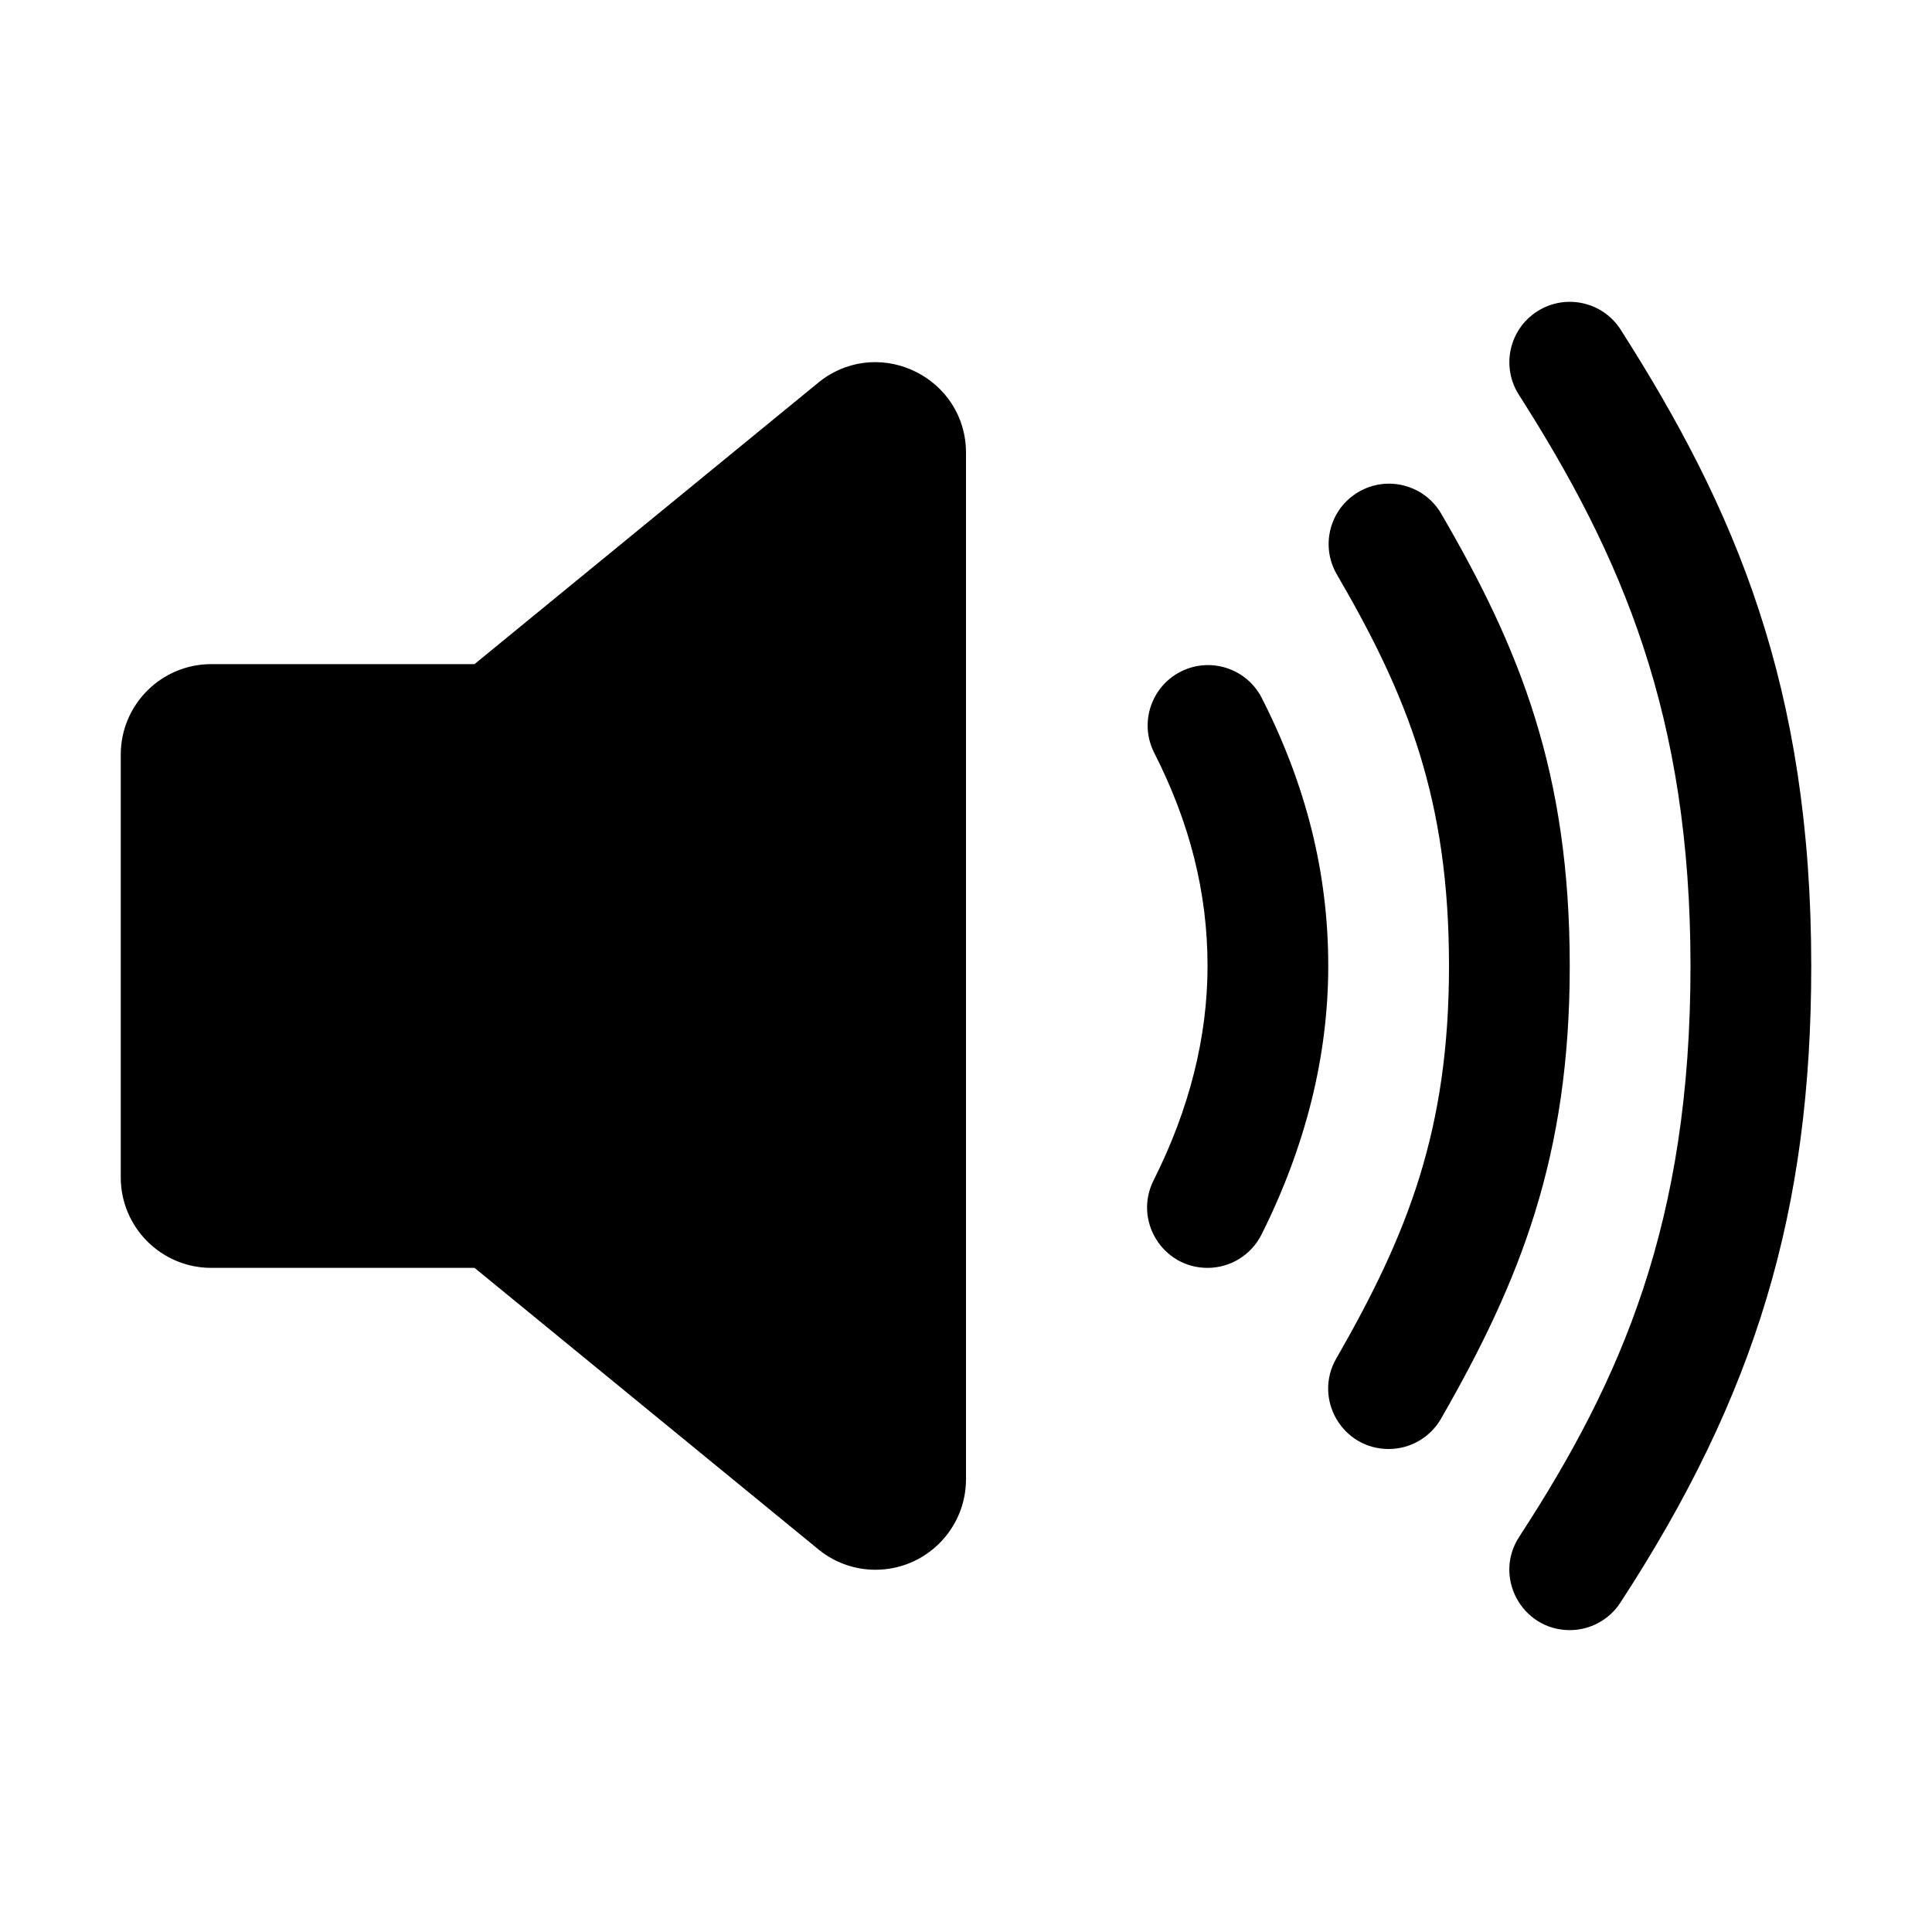 <?xml version="1.0" encoding="UTF-8" standalone="no"?>
<svg
   xmlns:dc="http://purl.org/dc/elements/1.1/"
   xmlns:cc="http://creativecommons.org/ns#"
   xmlns:rdf="http://www.w3.org/1999/02/22-rdf-syntax-ns#"
   xmlns:svg="http://www.w3.org/2000/svg"
   xmlns="http://www.w3.org/2000/svg"
   xmlns:sodipodi="http://sodipodi.sourceforge.net/DTD/sodipodi-0.dtd"
   xmlns:inkscape="http://www.inkscape.org/namespaces/inkscape"
   class="ionicon"
   viewBox="0 0 512 512"
   version="1.1"
   id="svg10"
   sodipodi:docname="volume-high.svg"
   inkscape:version="1.0.2 (e86c8708, 2021-01-15)">
  <defs
     id="defs14" />
  <sodipodi:namedview
     pagecolor="#ffffff"
     bordercolor="#666666"
     borderopacity="1"
     objecttolerance="10"
     gridtolerance="10"
     guidetolerance="10"
     inkscape:pageopacity="0"
     inkscape:pageshadow="2"
     inkscape:window-width="689"
     inkscape:window-height="480"
     id="namedview12"
     showgrid="false"
     inkscape:zoom="1.3027344"
     inkscape:cx="256"
     inkscape:cy="256"
     inkscape:window-x="44"
     inkscape:window-y="25"
     inkscape:window-maximized="0"
     inkscape:current-layer="svg10" />
  <title
     id="title2">Volume High</title>
  <path
     style="color:#000000;font-style:normal;font-variant:normal;font-weight:normal;font-stretch:normal;font-size:medium;line-height:normal;font-family:sans-serif;font-variant-ligatures:normal;font-variant-position:normal;font-variant-caps:normal;font-variant-numeric:normal;font-variant-alternates:normal;font-variant-east-asian:normal;font-feature-settings:normal;font-variation-settings:normal;text-indent:0;text-align:start;text-decoration:none;text-decoration-line:none;text-decoration-style:solid;text-decoration-color:#000000;letter-spacing:normal;word-spacing:normal;text-transform:none;writing-mode:lr-tb;direction:ltr;text-orientation:mixed;dominant-baseline:auto;baseline-shift:baseline;text-anchor:start;white-space:normal;shape-padding:0;shape-margin:0;inline-size:0;clip-rule:nonzero;display:inline;overflow:visible;visibility:visible;isolation:auto;mix-blend-mode:normal;color-interpolation:sRGB;color-interpolation-filters:linearRGB;solid-color:#000000;solid-opacity:1;vector-effect:none;fill:#000000;fill-opacity:1;fill-rule:nonzero;stroke-width:1;stroke-linecap:butt;stroke-linejoin:miter;stroke-miterlimit:4;stroke-dasharray:none;stroke-dashoffset:0;stroke-opacity:1;color-rendering:auto;image-rendering:auto;shape-rendering:auto;text-rendering:auto;enable-background:accumulate;stop-color:#000000;stop-opacity:1;stroke:none;opacity:1"
     d="m 232,416 c -5.112,1.9e-4 -10.09,-1.64 -14.2,-4.68 -0.228,-0.159 -0.449,-0.329 -0.66,-0.51 L 125.76,336 H 56 C 42.745,336 32,325.255 32,312 V 200 c 0,-13.255 10.745,-24 24,-24 h 69.75 l 91.37,-74.81 c 0.211,-0.181 0.432,-0.351 0.66,-0.51 15.844,-11.653 38.209,-0.348 38.22,19.32 v 272 c 0,13.255 -10.745,24 -24,24 z M 125.82,336 Z M 125.55,176.14 Z M 320,336 c -11.909,-0.003 -19.642,-12.551 -14.29,-23.19 9.49,-18.87 14.3,-38 14.3,-56.81 0,-19.38 -4.66,-37.94 -14.25,-56.73 -3.822,-7.841 -0.659,-17.299 7.111,-21.263 7.77,-3.964 17.284,-0.974 21.389,6.723 11.93,23.39 17.74,46.71 17.74,71.27 0,23.86 -6,47.81 -17.7,71.19 -2.718,5.404 -8.251,8.812 -14.3,8.81 z"
     id="path4" />
  <path
     style="color:#000000;font-style:normal;font-variant:normal;font-weight:normal;font-stretch:normal;font-size:medium;line-height:normal;font-family:sans-serif;font-variant-ligatures:normal;font-variant-position:normal;font-variant-caps:normal;font-variant-numeric:normal;font-variant-alternates:normal;font-variant-east-asian:normal;font-feature-settings:normal;font-variation-settings:normal;text-indent:0;text-align:start;text-decoration:none;text-decoration-line:none;text-decoration-style:solid;text-decoration-color:#000000;letter-spacing:normal;word-spacing:normal;text-transform:none;writing-mode:lr-tb;direction:ltr;text-orientation:mixed;dominant-baseline:auto;baseline-shift:baseline;text-anchor:start;white-space:normal;shape-padding:0;shape-margin:0;inline-size:0;clip-rule:nonzero;display:inline;overflow:visible;visibility:visible;isolation:auto;mix-blend-mode:normal;color-interpolation:sRGB;color-interpolation-filters:linearRGB;solid-color:#000000;solid-opacity:1;vector-effect:none;fill:#000000;fill-opacity:1;fill-rule:nonzero;stroke-width:1;stroke-linecap:butt;stroke-linejoin:miter;stroke-miterlimit:4;stroke-dasharray:none;stroke-dashoffset:0;stroke-opacity:1;color-rendering:auto;image-rendering:auto;shape-rendering:auto;text-rendering:auto;enable-background:accumulate;stop-color:#000000;stop-opacity:1;stroke:none;opacity:1"
     d="m 368,384 c -12.318,0.003 -20.019,-13.332 -13.86,-24 18.91,-32.91 29.86,-60.49 29.86,-104 0,-44.17 -10.93,-71.56 -29.82,-103.94 -4.311,-7.62 -1.698,-17.289 5.865,-21.7 7.563,-4.411 17.266,-1.924 21.775,5.58 21.1,36.17 34.18,68.87 34.18,120.06 0,50.43 -13.06,83.29 -34.13,120 -2.861,4.955 -8.149,8.005 -13.87,8 z"
     id="path6" />
  <path
     style="color:#000000;font-style:normal;font-variant:normal;font-weight:normal;font-stretch:normal;font-size:medium;line-height:normal;font-family:sans-serif;font-variant-ligatures:normal;font-variant-position:normal;font-variant-caps:normal;font-variant-numeric:normal;font-variant-alternates:normal;font-variant-east-asian:normal;font-feature-settings:normal;font-variation-settings:normal;text-indent:0;text-align:start;text-decoration:none;text-decoration-line:none;text-decoration-style:solid;text-decoration-color:#000000;letter-spacing:normal;word-spacing:normal;text-transform:none;writing-mode:lr-tb;direction:ltr;text-orientation:mixed;dominant-baseline:auto;baseline-shift:baseline;text-anchor:start;white-space:normal;shape-padding:0;shape-margin:0;inline-size:0;clip-rule:nonzero;display:inline;overflow:visible;visibility:visible;isolation:auto;mix-blend-mode:normal;color-interpolation:sRGB;color-interpolation-filters:linearRGB;solid-color:#000000;solid-opacity:1;vector-effect:none;fill:#000000;fill-opacity:1;fill-rule:nonzero;stroke-width:1;stroke-linecap:butt;stroke-linejoin:miter;stroke-miterlimit:4;stroke-dasharray:none;stroke-dashoffset:0;stroke-opacity:1;color-rendering:auto;image-rendering:auto;shape-rendering:auto;text-rendering:auto;enable-background:accumulate;stop-color:#000000;stop-opacity:1;stroke:none;opacity:1"
     d="m 416,432 c -12.7,-0.009 -20.328,-14.102 -13.39,-24.74 C 429.85,365.47 448,323.76 448,256 c 0,-66.5 -18.18,-108.62 -45.49,-151.39 -4.755,-7.456 -2.566,-17.355 4.89,-22.11 7.456,-4.755 17.355,-2.566 22.11,4.89 30.3,47.5 50.49,94.35 50.49,168.61 0,64.75 -14.66,113.63 -50.6,168.74 -2.953,4.529 -7.994,7.259 -13.4,7.26 z"
     id="path8" />
</svg>
